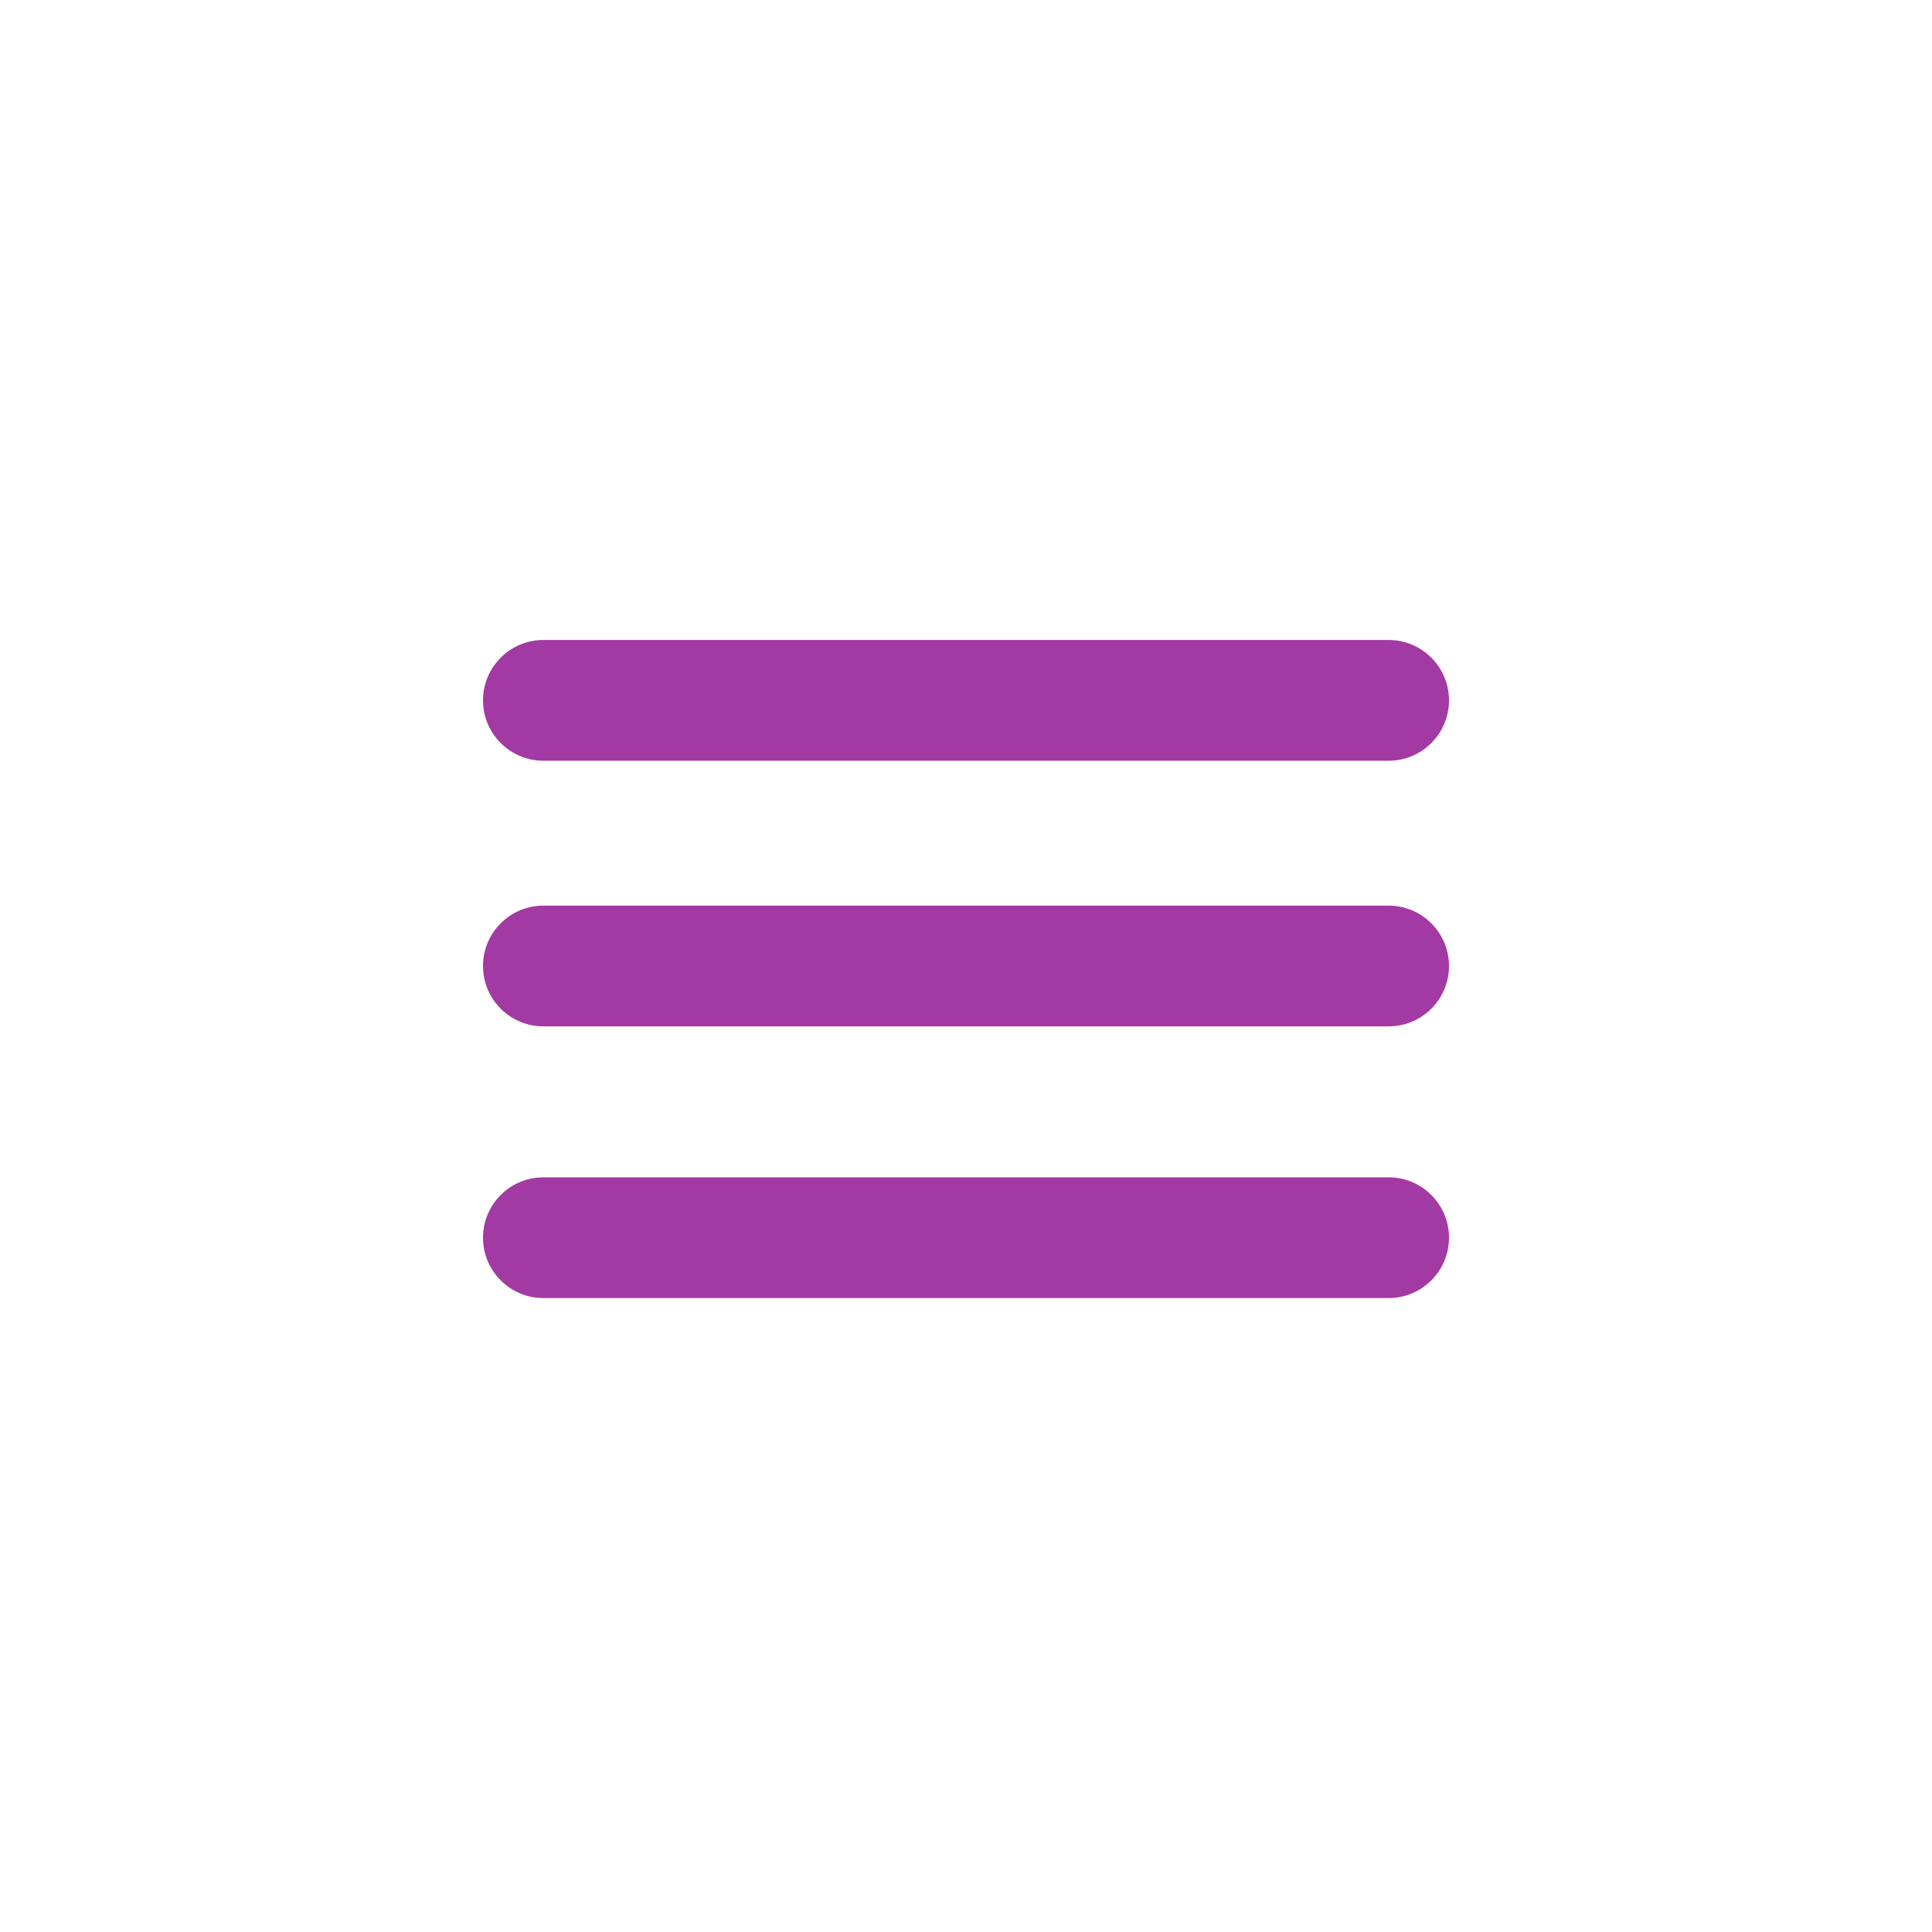 <svg width="24" height="24" viewBox="0 0 24 24" fill="none" xmlns="http://www.w3.org/2000/svg">
    <defs>
        <clipPath id="clip0_3207_6278">
            <rect width="15" height="15" fill="white" transform="translate(4.5 4.5)"/>
        </clipPath>
    </defs>
<g clip-path="url(#clip0_3207_6278)">
<path fill-rule="evenodd" clip-rule="evenodd" d="M17.25 7.95C17.664 7.95 18 8.286 18 8.7C18 9.114 17.664 9.45 17.25 9.45L6.75 9.45C6.336 9.45 6 9.114 6 8.7C6 8.286 6.336 7.95 6.75 7.95L17.25 7.95ZM17.25 11.25C17.664 11.25 18 11.586 18 12C18 12.414 17.664 12.75 17.25 12.75L6.75 12.75C6.336 12.75 6 12.414 6 12C6 11.586 6.336 11.25 6.75 11.25L17.25 11.25ZM18 15.375C18 14.961 17.664 14.625 17.25 14.625L6.75 14.625C6.336 14.625 6 14.961 6 15.375C6 15.789 6.336 16.125 6.75 16.125L17.25 16.125C17.664 16.125 18 15.789 18 15.375Z" fill="#A33AA3"/>
</g>
</svg>

